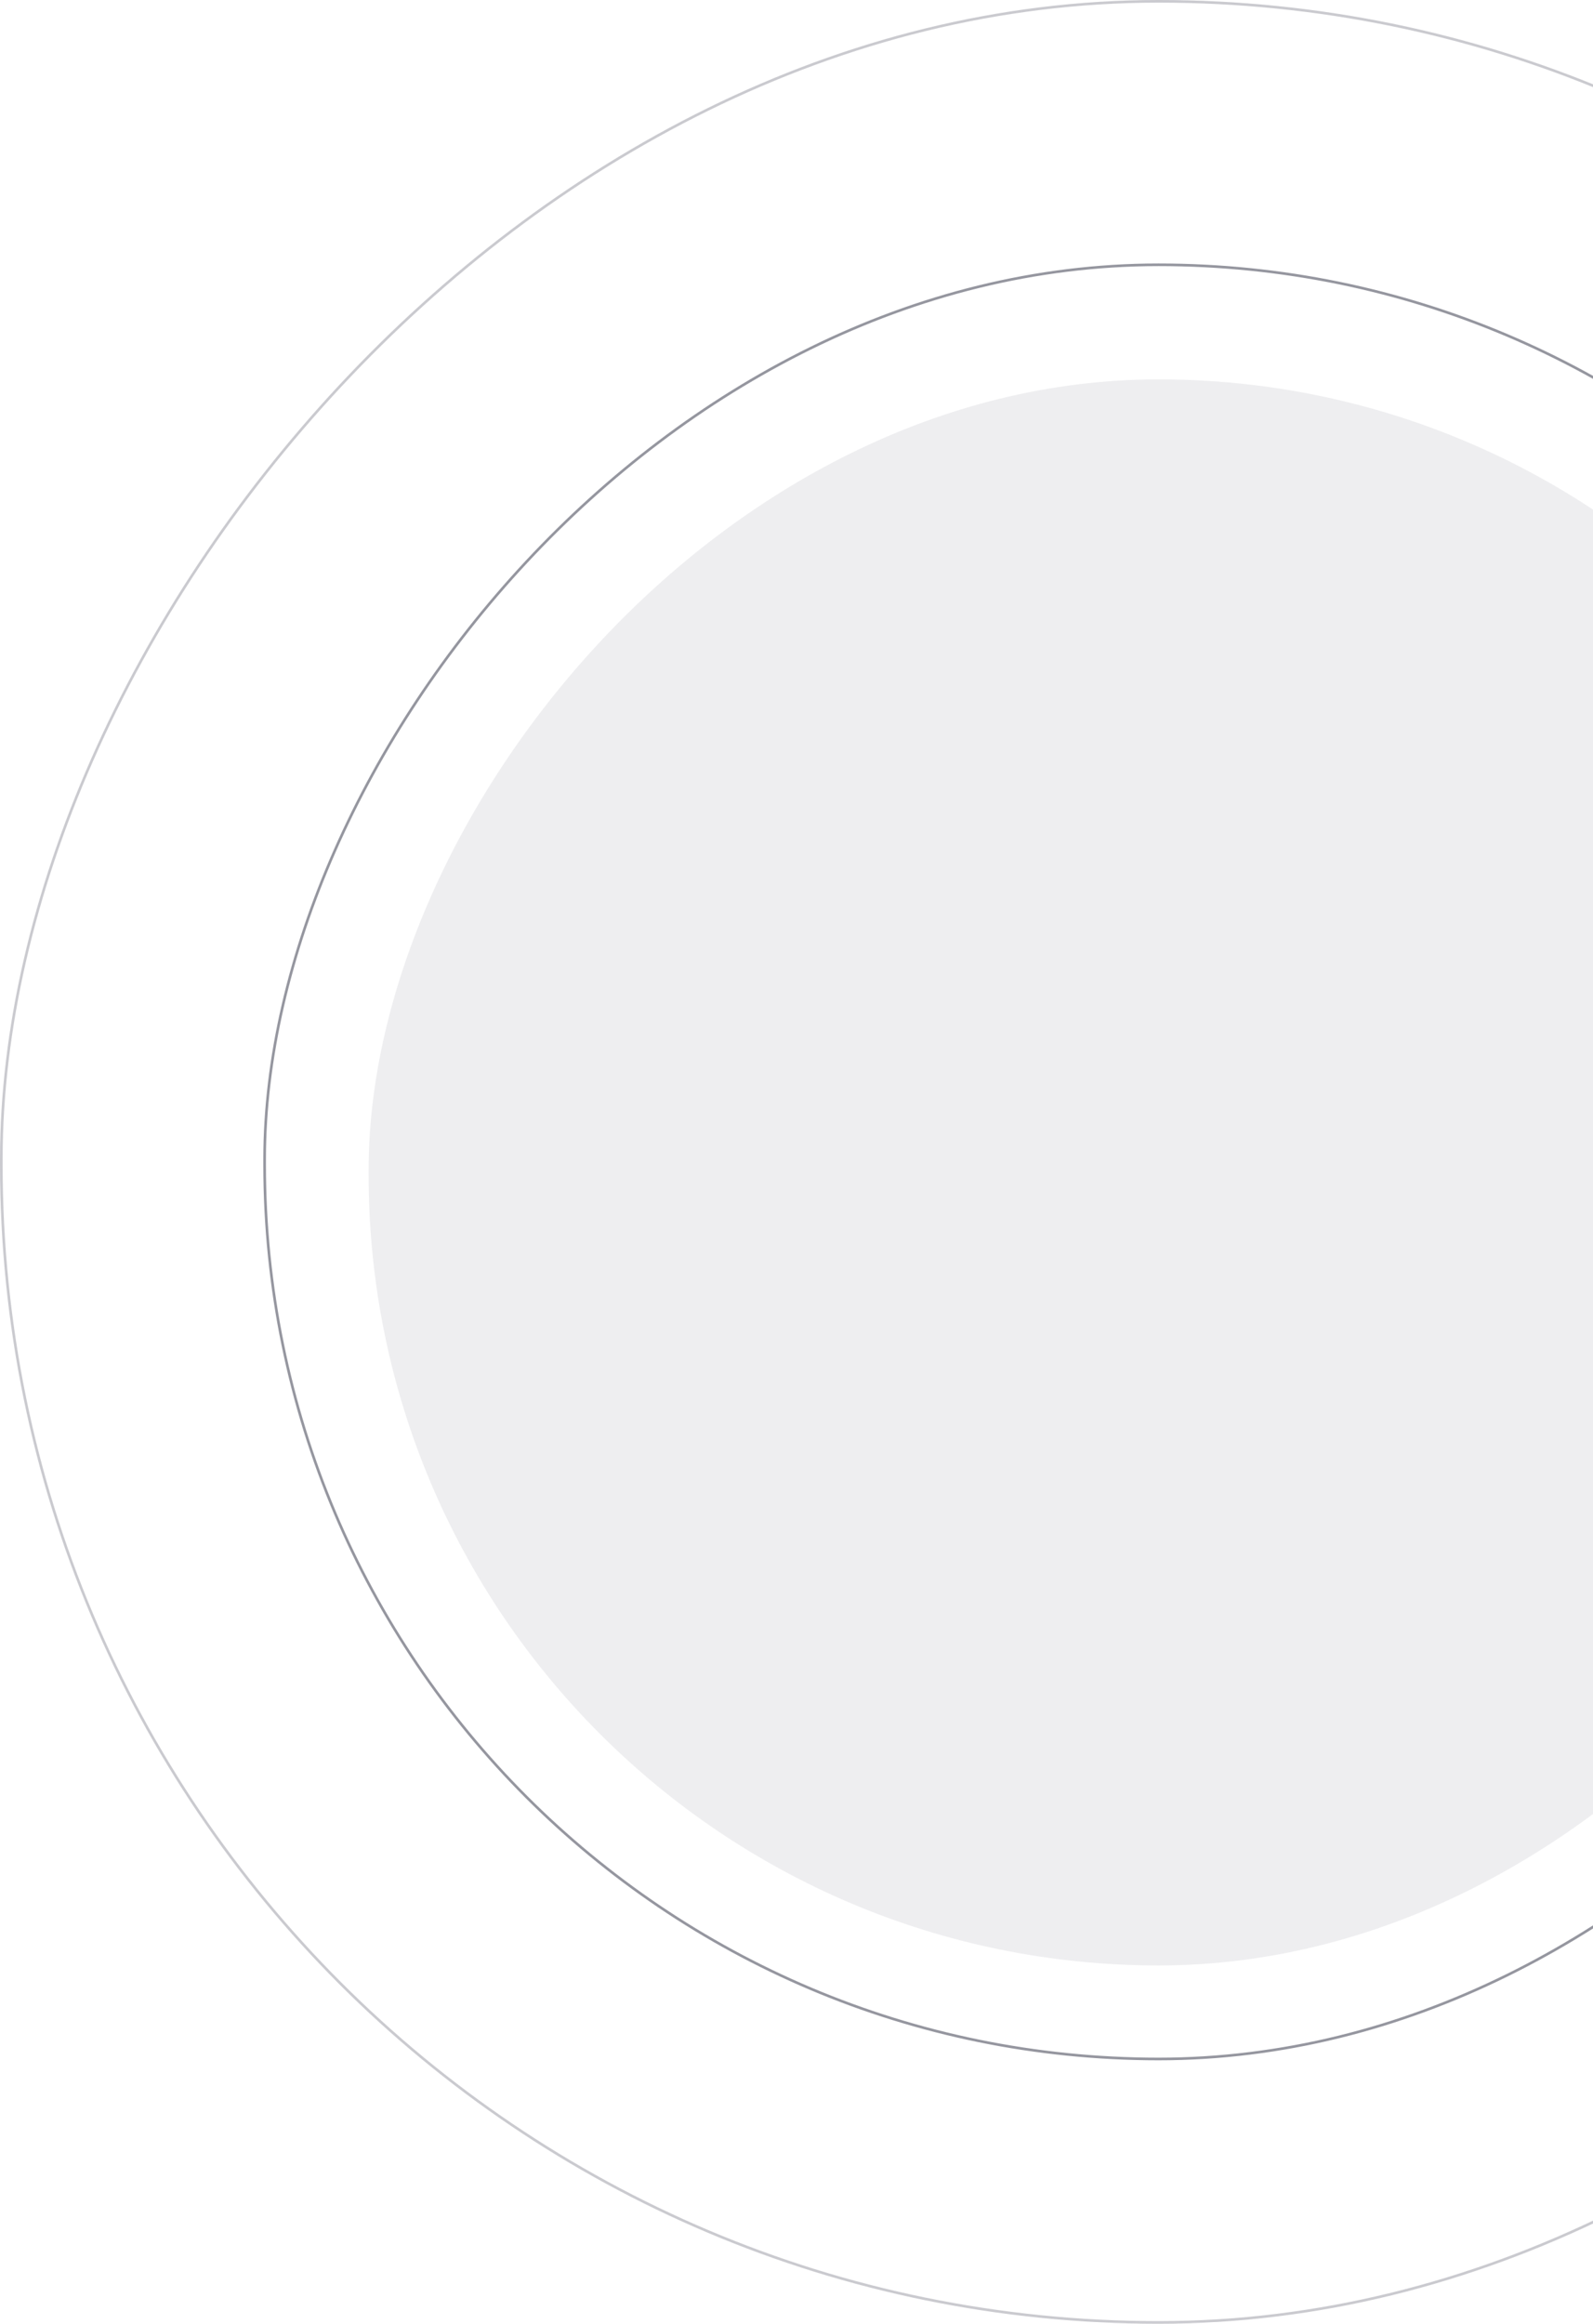 <svg width="605" height="882" viewBox="0 0 605 882" fill="none" xmlns="http://www.w3.org/2000/svg">
<rect opacity="0.08" width="600" height="602" rx="300" transform="matrix(1 0 0 -1 140 746)" fill="#2D2E40"/>
<rect opacity="0.5" x="0.5" y="-0.5" width="679" height="681" rx="339.5" transform="matrix(1 0 0 -1 100 781)" stroke="#2D2E40"/>
<rect opacity="0.25" x="0.5" y="-0.5" width="879" height="881" rx="439.5" transform="matrix(1 0 0 -1 0 881)" stroke="#2D2E40"/>
</svg>
